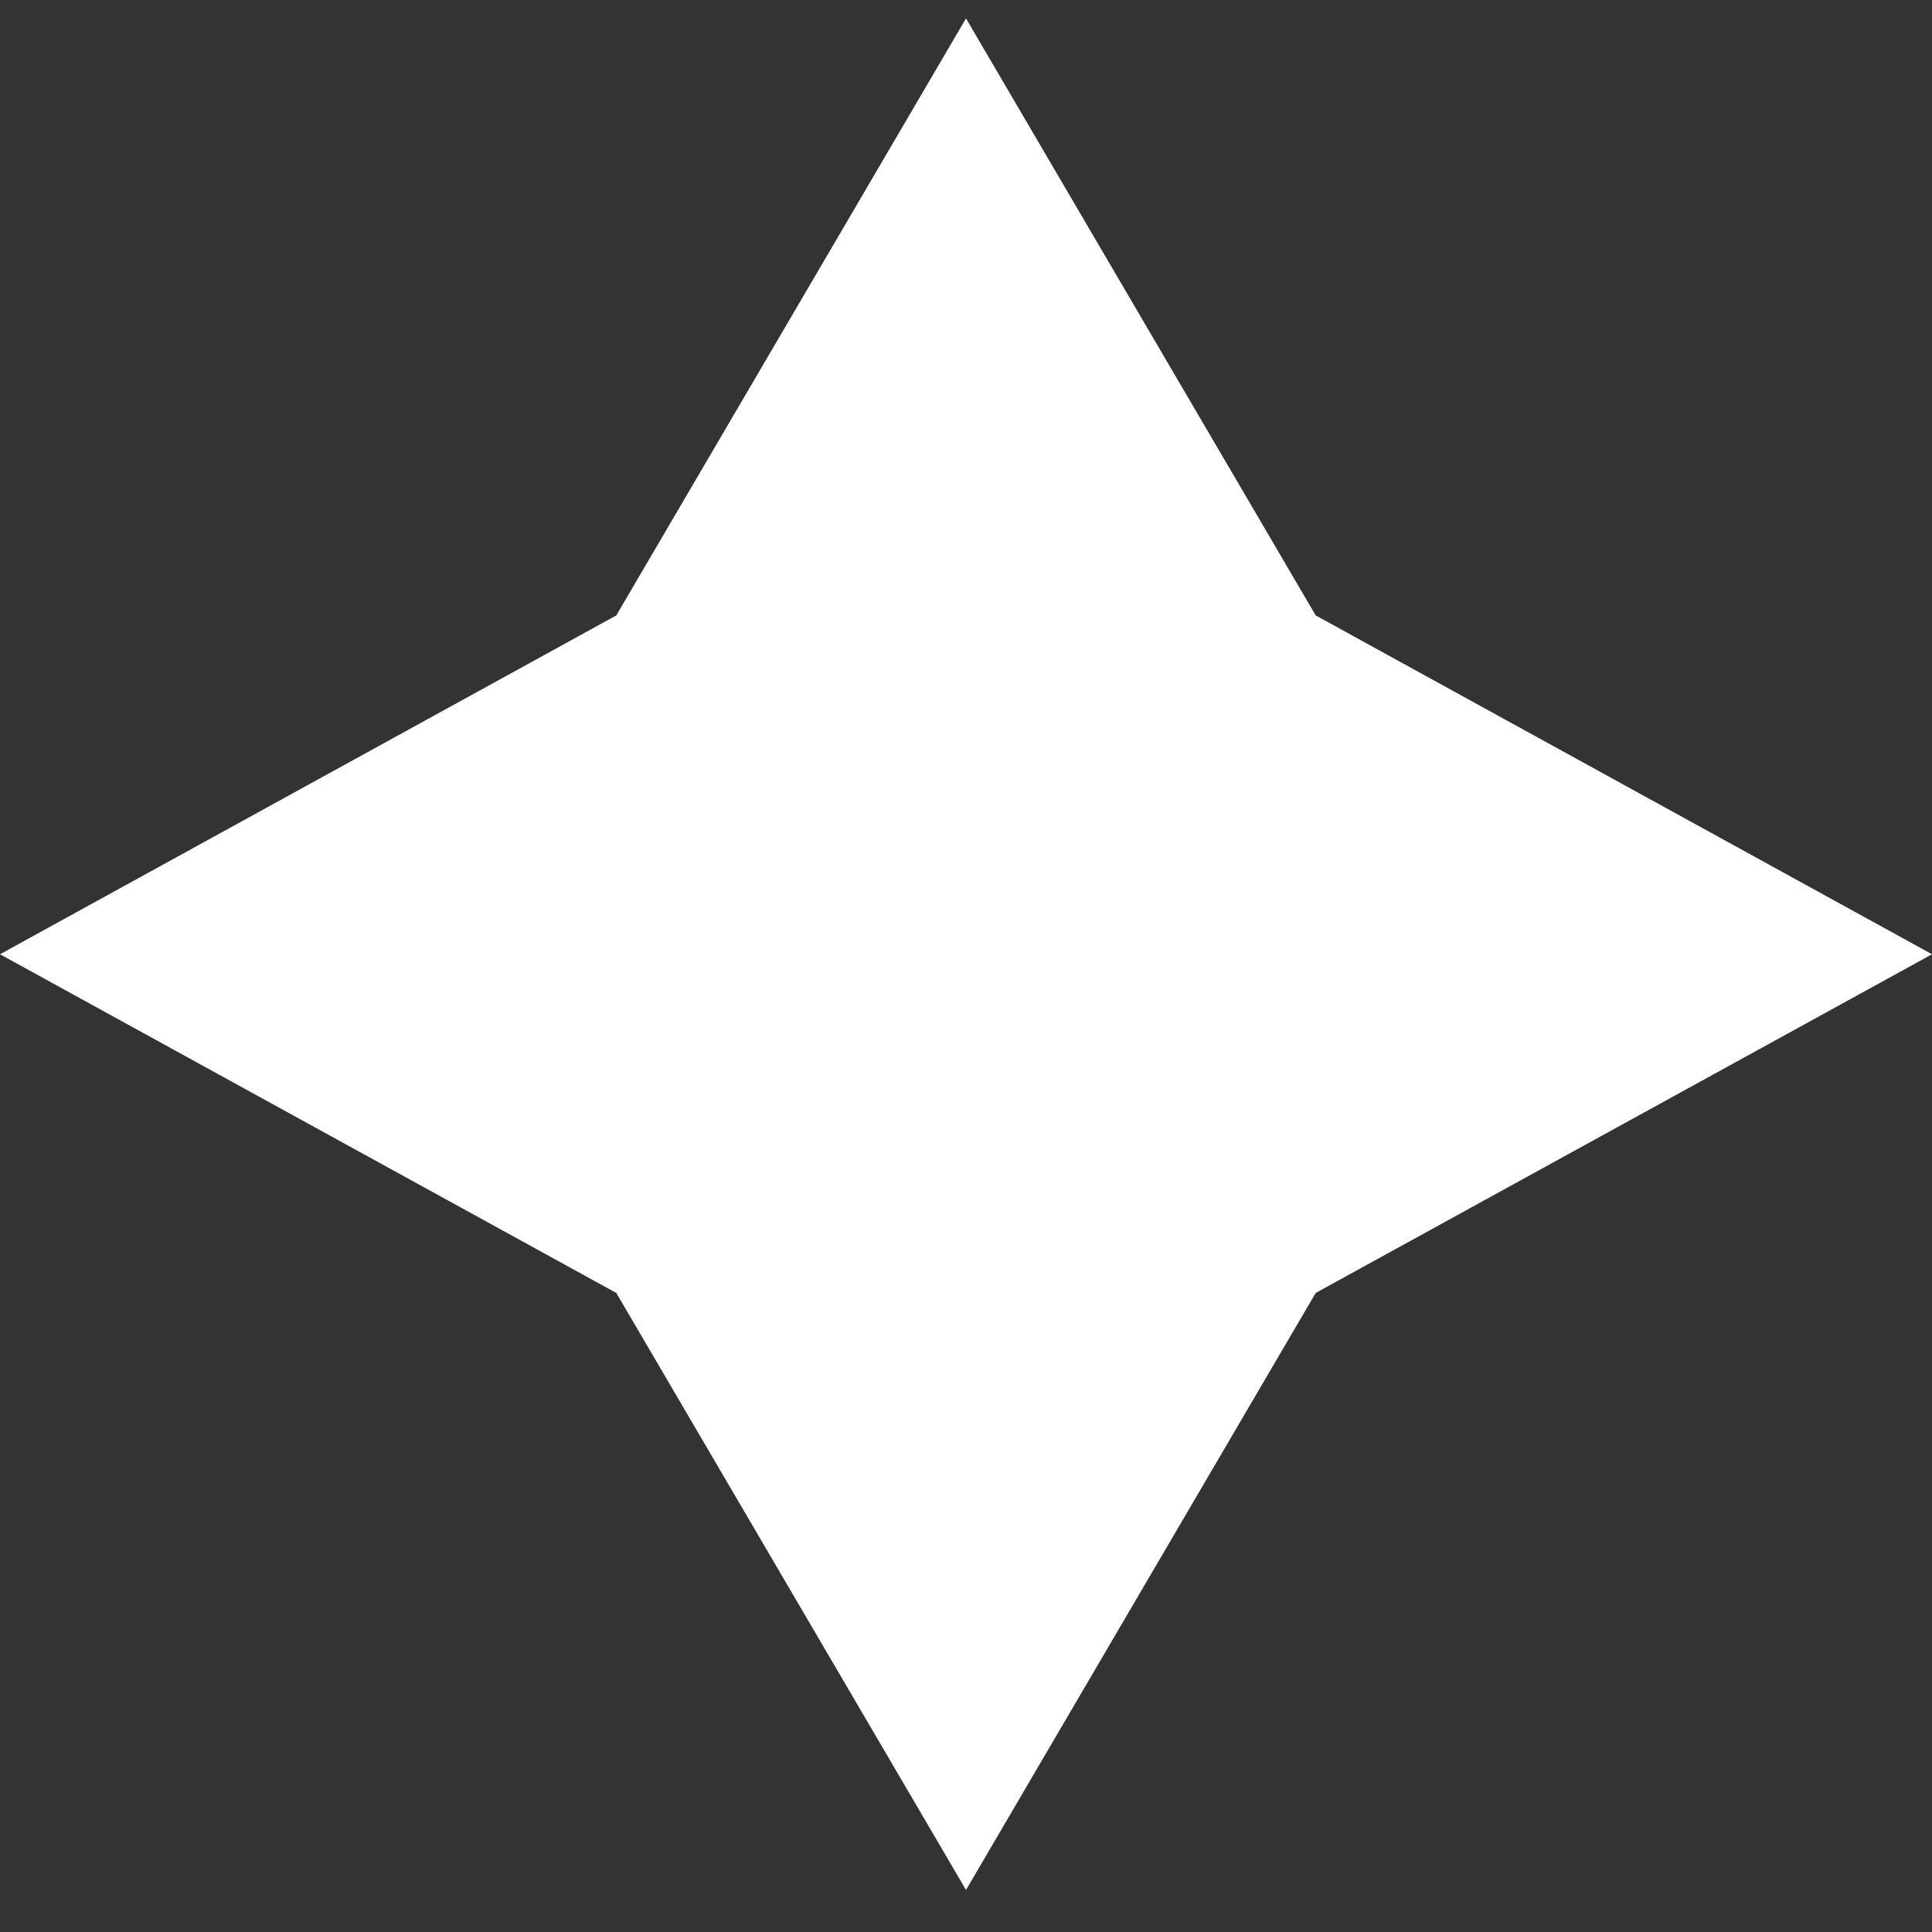 <svg width="13" height="13" viewBox="0 0 13 13" fill="none" xmlns="http://www.w3.org/2000/svg">
<rect x="0" y="0" width="13" height="13" fill="#333333" stroke="none"/>
<path d="M6.5 0.124L8.853 4.141L13 6.421L8.853 8.7L6.5 12.717L4.147 8.7L0 6.421L4.147 4.141L6.5 0.124Z" fill="white"/>
</svg>
